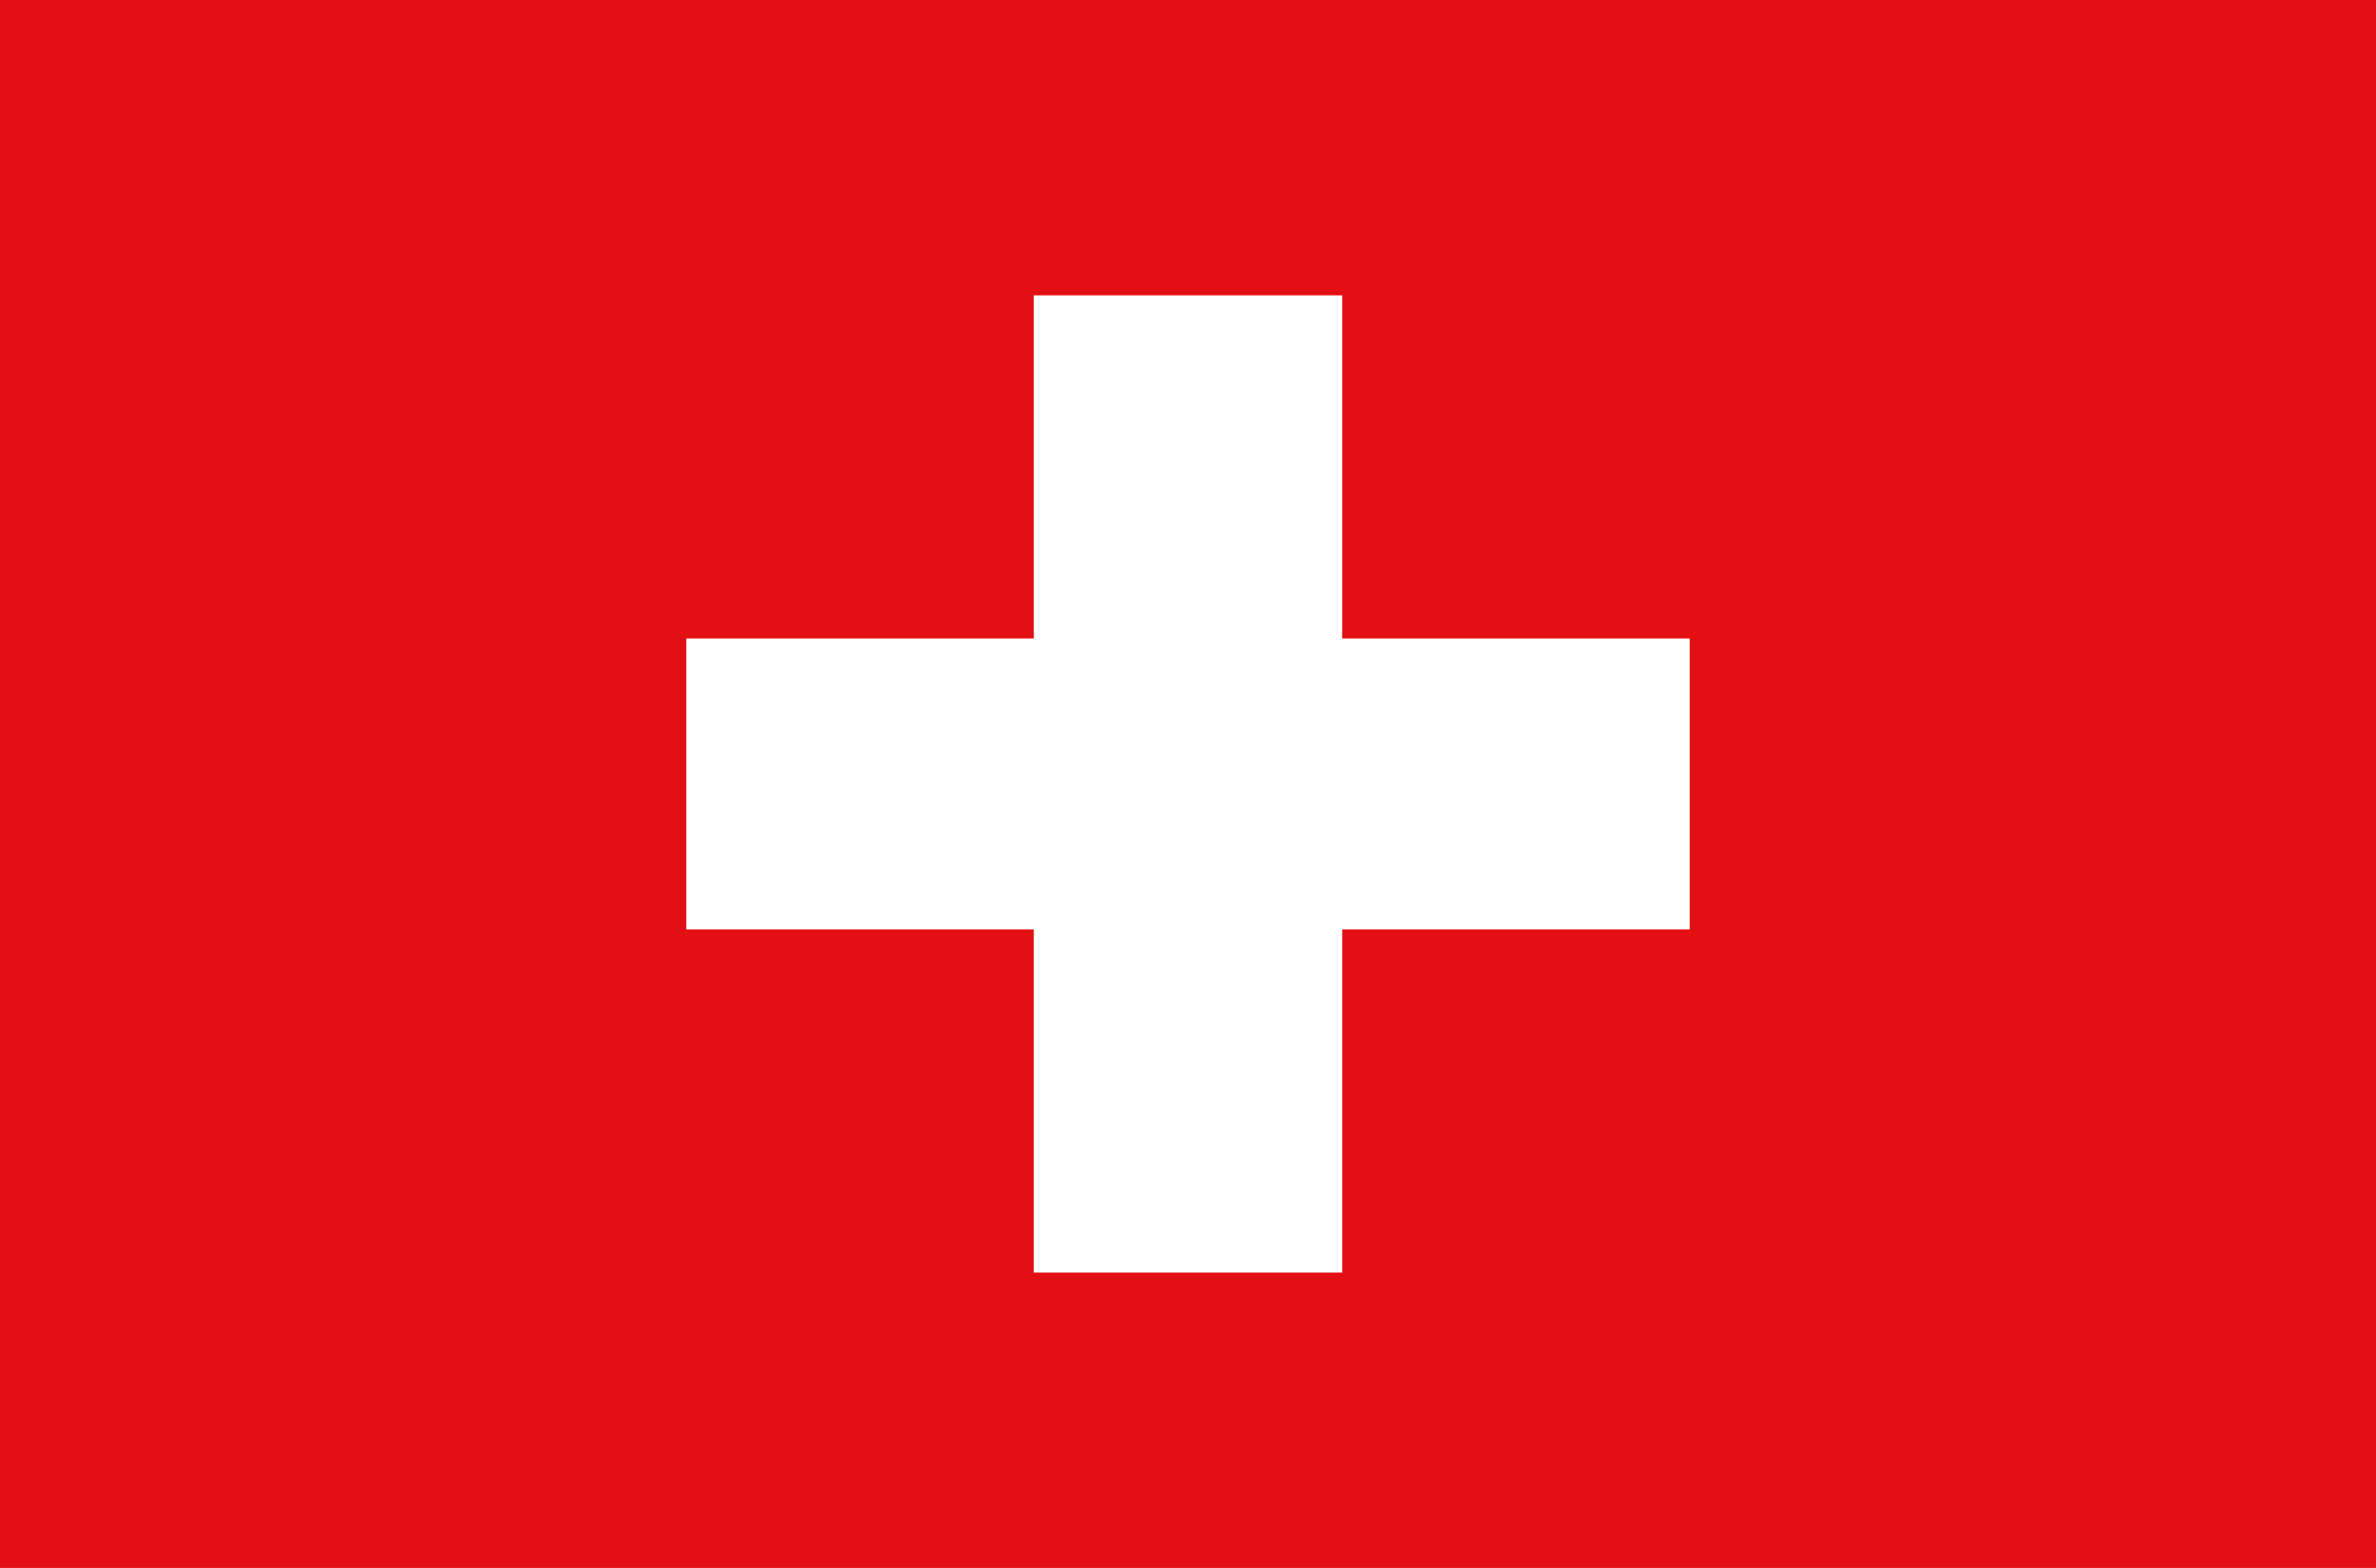 <?xml version="1.0" encoding="utf-8"?>
<!-- Generator: Adobe Illustrator 19.1.1, SVG Export Plug-In . SVG Version: 6.00 Build 0)  -->
<svg version="1.1" id="Calque_1" xmlns="http://www.w3.org/2000/svg" xmlns:xlink="http://www.w3.org/1999/xlink" x="0px" y="0px"
	 viewBox="0 0 54.7 36.1" style="enable-background:new 0 0 54.7 36.1;" xml:space="preserve">
<style type="text/css">
	.st0{fill:#E21013;}
	.st1{fill:#FFFFFF;}
</style>
<g>
	<path class="st0" d="M0,36.1h54.7V0H0V36.1z"/>
</g>
<polygon class="st1" points="15.8,14.7 23.8,14.7 23.8,6.8 27.3,6.8 30.9,6.8 30.9,14.7 38.9,14.7 38.9,21.4 30.9,21.4 30.9,29.3 
	27.3,29.3 23.8,29.3 23.8,21.4 15.8,21.4 "/>
</svg>
